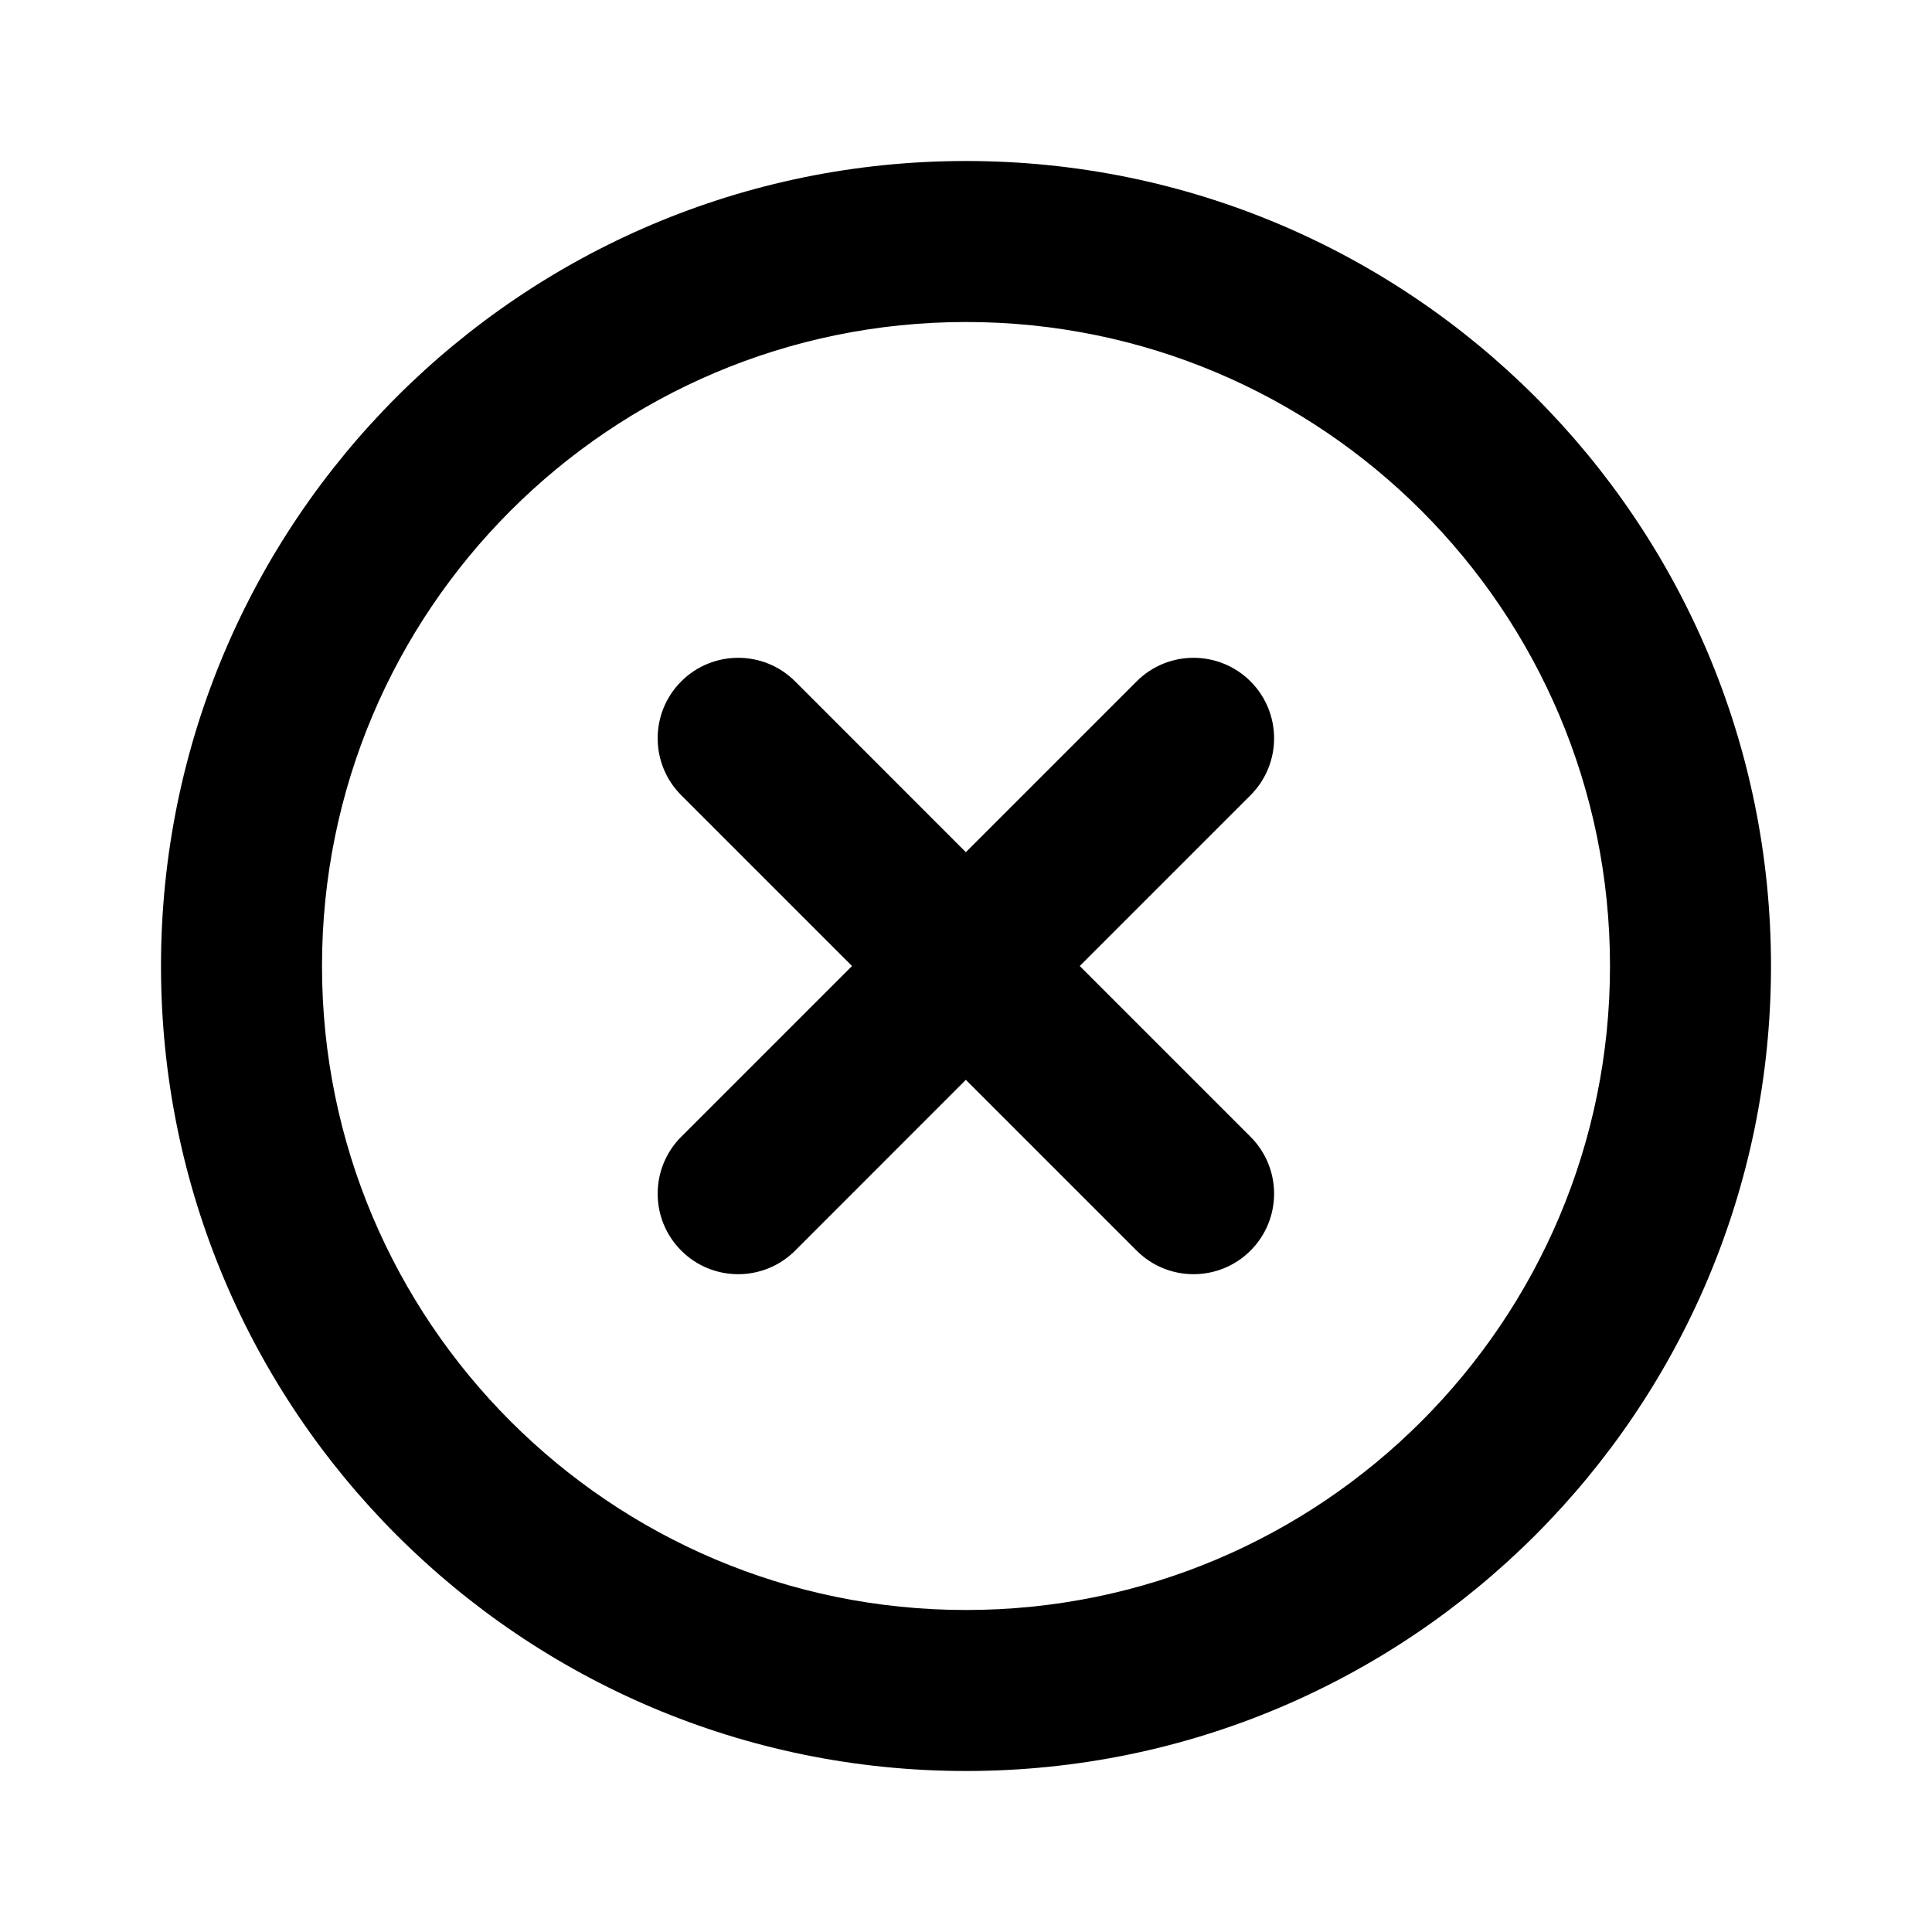<svg width="24" height="24" viewBox="0 0 24 24" fill="none" xmlns="http://www.w3.org/2000/svg">
<path fill-rule="evenodd" clip-rule="evenodd" d="M12 4C7.582 4 4 7.582 4 12C4 16.418 7.582 20 12 20C16.418 20 20 16.418 20 12C20 7.582 16.418 4 12 4ZM2 12C2 6.477 6.477 2 12 2C17.523 2 22 6.477 22 12C22 17.523 17.523 22 12 22C6.477 22 2 17.523 2 12Z" fill="black"/>
<path fill-rule="evenodd" clip-rule="evenodd" d="M8.463 8.464C8.853 8.074 9.487 8.074 9.877 8.464L11.998 10.586L14.12 8.464C14.51 8.074 15.143 8.074 15.534 8.464C15.925 8.855 15.925 9.488 15.534 9.879L13.413 12L15.534 14.121C15.925 14.512 15.925 15.145 15.534 15.536C15.143 15.926 14.51 15.926 14.12 15.536L11.998 13.414L9.877 15.536C9.487 15.926 8.853 15.926 8.463 15.536C8.072 15.145 8.072 14.512 8.463 14.121L10.584 12L8.463 9.879C8.072 9.488 8.072 8.855 8.463 8.464Z" fill="black"/>
</svg>
